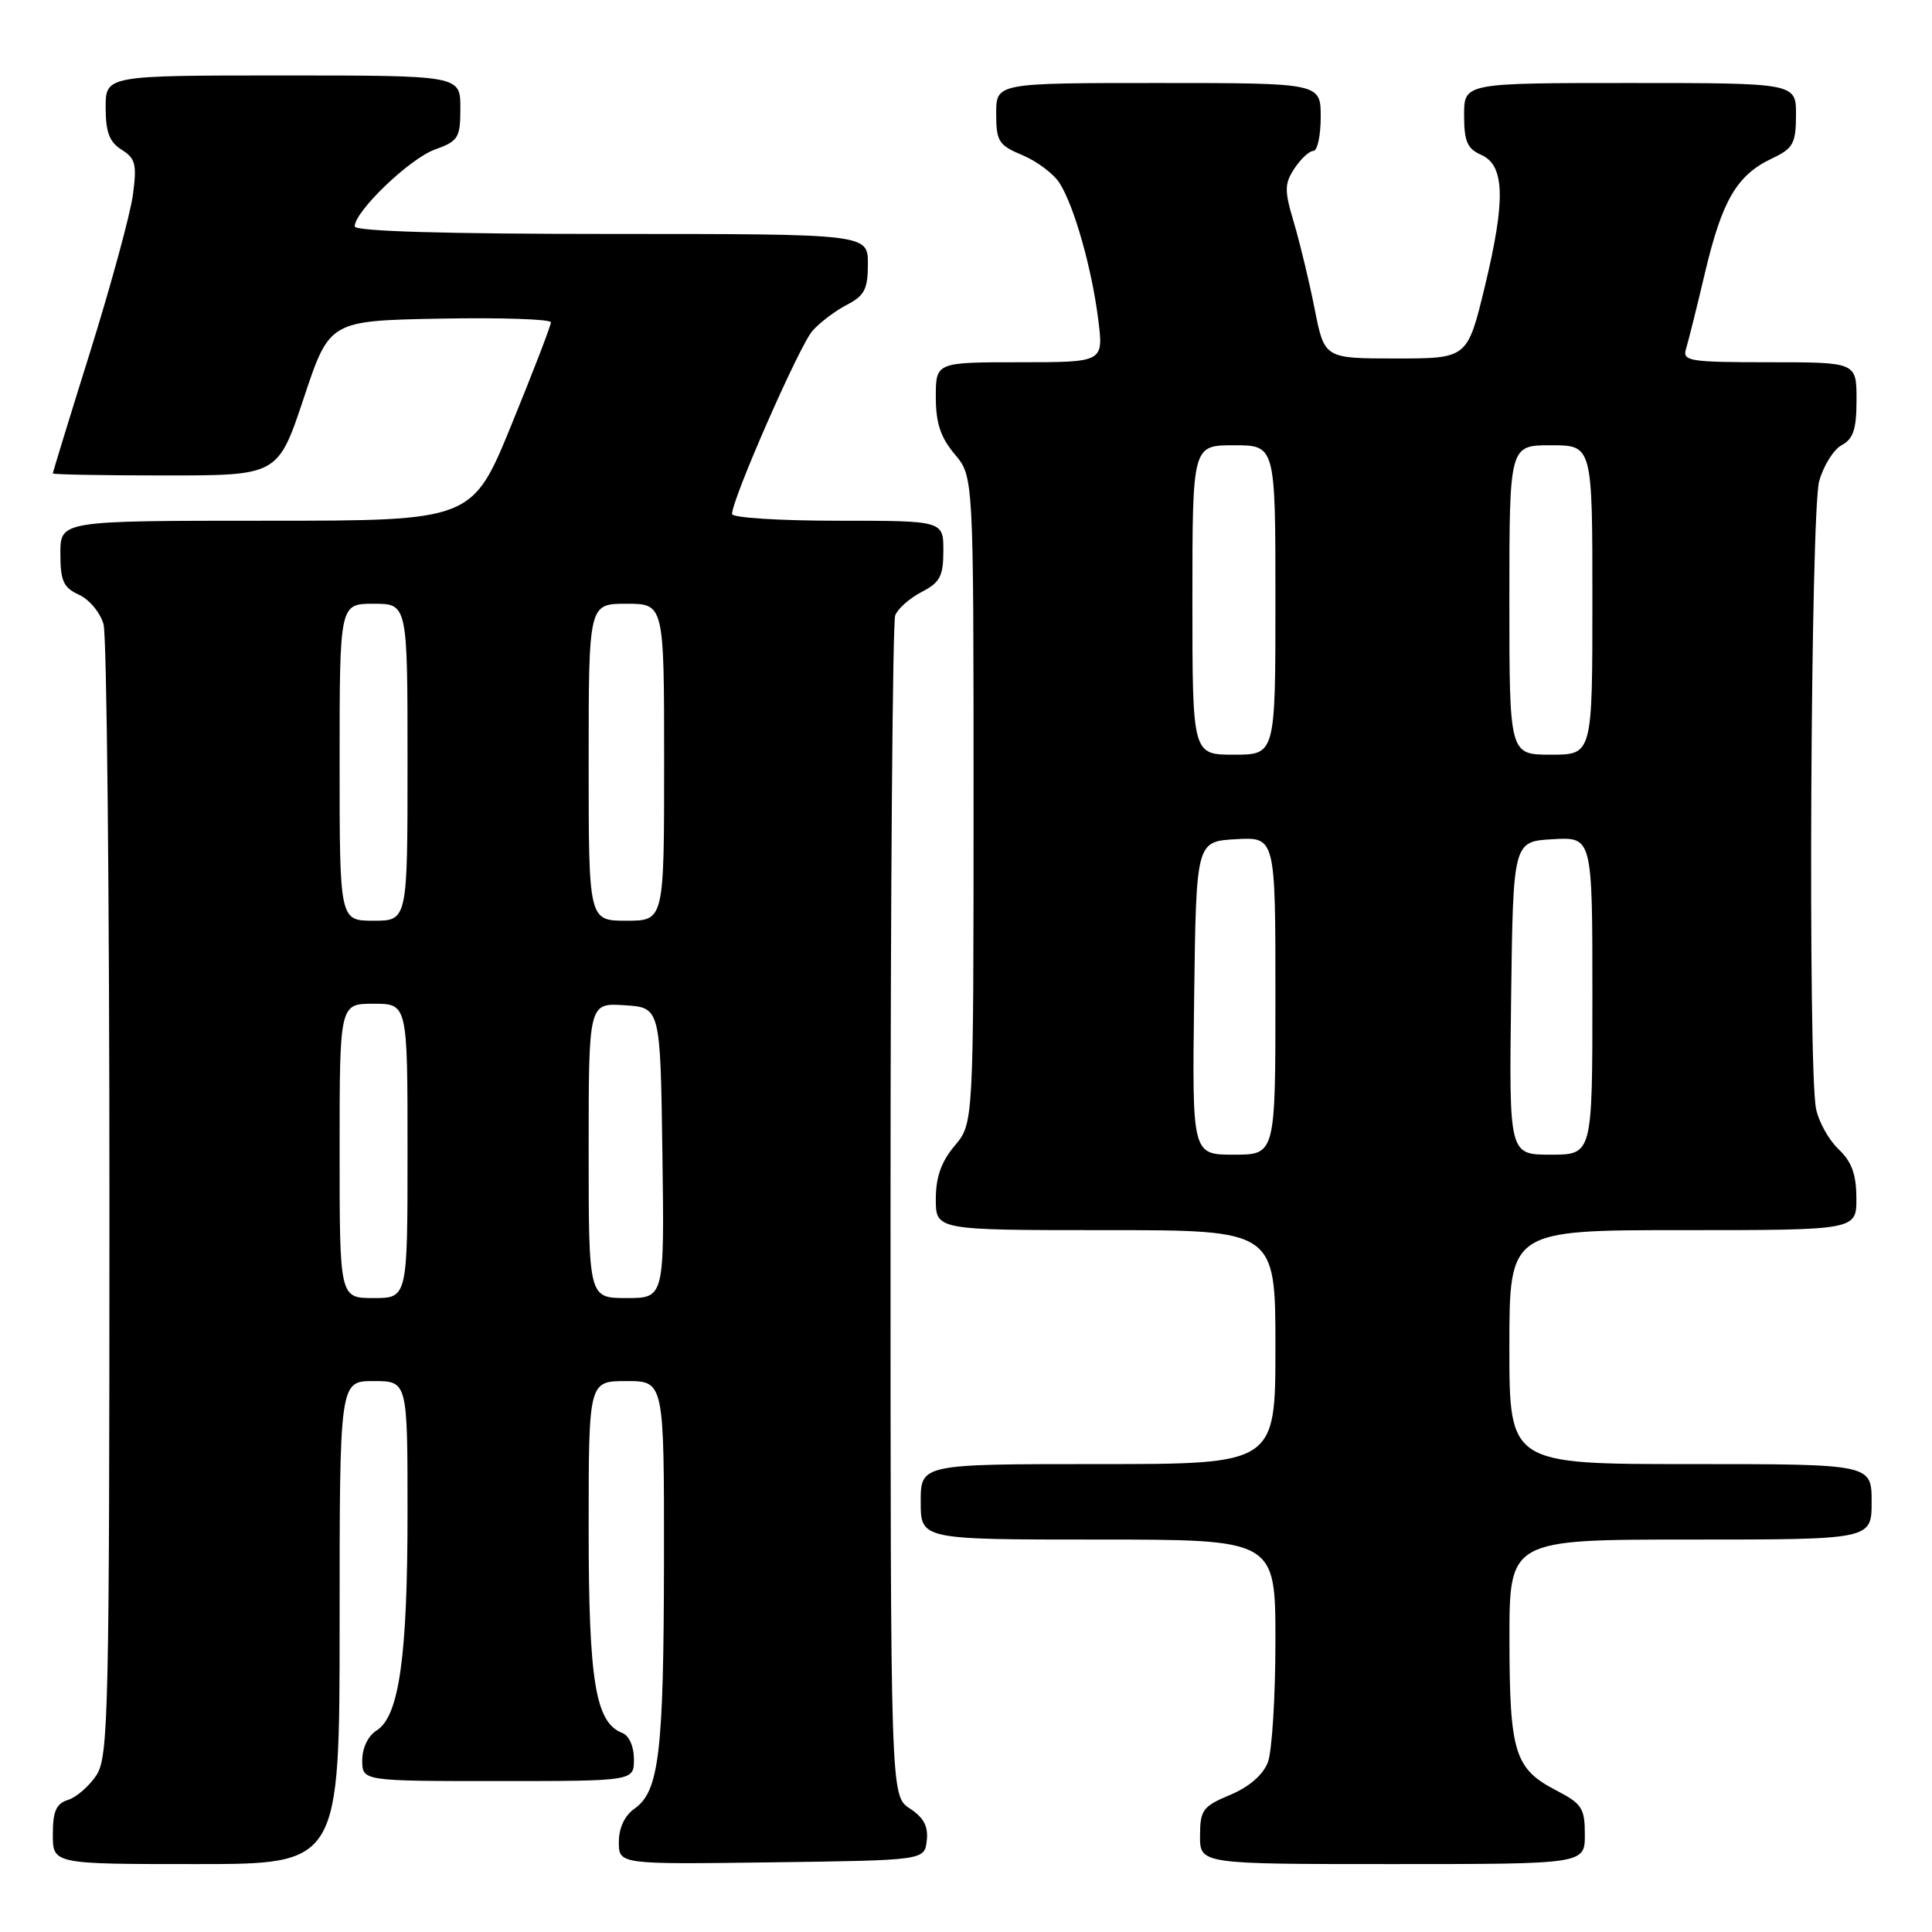 <?xml version="1.0" encoding="UTF-8" standalone="no"?>
<!DOCTYPE svg PUBLIC "-//W3C//DTD SVG 1.1//EN" "http://www.w3.org/Graphics/SVG/1.1/DTD/svg11.dtd" >
<svg xmlns="http://www.w3.org/2000/svg" xmlns:xlink="http://www.w3.org/1999/xlink" version="1.1" viewBox="0 0 256 256">
 <g >
 <path fill="currentColor"
d=" M 45.00 215.00 C 45.00 183.00 45.00 183.00 49.50 183.00 C 54.00 183.00 54.00 183.00 54.00 200.45 C 54.00 219.55 52.88 227.43 49.91 229.29 C 48.78 229.99 48.00 231.61 48.00 233.24 C 48.00 236.00 48.00 236.00 66.00 236.00 C 84.00 236.00 84.00 236.00 84.00 233.11 C 84.00 231.42 83.36 229.97 82.45 229.62 C 78.90 228.26 78.00 222.78 78.00 202.53 C 78.00 183.00 78.00 183.00 83.00 183.00 C 88.00 183.00 88.00 183.00 87.98 206.75 C 87.95 232.23 87.34 237.37 84.08 239.65 C 82.77 240.57 82.00 242.21 82.00 244.08 C 82.00 247.04 82.00 247.04 102.25 246.77 C 122.50 246.50 122.50 246.50 122.80 243.90 C 123.02 242.01 122.40 240.84 120.55 239.63 C 118.00 237.95 118.00 237.95 118.00 160.56 C 118.00 117.99 118.28 82.44 118.62 81.54 C 118.96 80.65 120.54 79.26 122.12 78.44 C 124.56 77.18 125.00 76.34 125.00 72.97 C 125.00 69.00 125.00 69.00 111.00 69.00 C 103.30 69.00 97.00 68.60 97.00 68.11 C 97.00 66.12 105.97 45.69 107.67 43.82 C 108.67 42.70 110.73 41.15 112.25 40.37 C 114.55 39.18 115.00 38.30 115.00 34.97 C 115.00 31.00 115.00 31.00 81.00 31.00 C 59.07 31.00 47.00 30.65 47.00 30.00 C 47.00 28.01 54.26 21.04 57.59 19.83 C 60.75 18.69 61.00 18.28 61.00 14.30 C 61.00 10.00 61.00 10.00 37.50 10.00 C 14.00 10.00 14.00 10.00 14.00 14.26 C 14.00 17.51 14.50 18.83 16.12 19.84 C 17.96 20.99 18.15 21.78 17.61 25.83 C 17.26 28.40 14.73 37.69 11.99 46.48 C 9.24 55.26 7.00 62.57 7.00 62.73 C 7.00 62.88 13.71 63.00 21.92 63.00 C 36.83 63.00 36.83 63.00 40.25 52.75 C 43.66 42.50 43.66 42.50 58.33 42.22 C 66.40 42.07 73.00 42.29 73.00 42.71 C 73.00 43.13 70.66 49.22 67.79 56.24 C 62.58 69.00 62.58 69.00 35.29 69.00 C 8.00 69.00 8.00 69.00 8.00 73.34 C 8.00 76.98 8.40 77.86 10.47 78.81 C 11.83 79.43 13.29 81.18 13.72 82.72 C 14.15 84.25 14.50 118.59 14.50 159.04 C 14.50 226.97 14.37 232.79 12.78 235.22 C 11.83 236.66 10.14 238.14 9.03 238.49 C 7.44 238.99 7.00 240.00 7.00 243.07 C 7.00 247.00 7.00 247.00 26.00 247.00 C 45.00 247.00 45.00 247.00 45.00 215.00 Z  M 210.00 243.10 C 210.00 239.60 209.61 239.00 206.25 237.26 C 200.69 234.38 200.03 232.28 200.01 217.25 C 200.00 204.00 200.00 204.00 224.00 204.00 C 248.00 204.00 248.00 204.00 248.00 199.00 C 248.00 194.00 248.00 194.00 224.00 194.00 C 200.00 194.00 200.00 194.00 200.00 178.50 C 200.00 163.00 200.00 163.00 223.00 163.00 C 246.00 163.00 246.00 163.00 245.98 158.75 C 245.97 155.60 245.36 153.92 243.61 152.27 C 242.32 151.04 240.97 148.62 240.63 146.89 C 239.55 141.49 239.92 67.82 241.05 63.76 C 241.62 61.71 242.97 59.55 244.04 58.98 C 245.58 58.15 246.00 56.87 246.00 52.96 C 246.00 48.00 246.00 48.00 234.43 48.00 C 223.88 48.00 222.91 47.85 223.40 46.25 C 223.70 45.29 224.85 40.68 225.95 36.01 C 228.21 26.51 230.16 23.19 234.79 21.00 C 237.61 19.67 237.96 19.03 237.98 15.25 C 238.00 11.00 238.00 11.00 216.00 11.00 C 194.00 11.00 194.00 11.00 194.00 15.26 C 194.00 18.72 194.42 19.71 196.25 20.51 C 199.40 21.89 199.53 26.45 196.74 38.00 C 194.44 47.50 194.44 47.50 184.97 47.50 C 175.50 47.50 175.50 47.50 174.21 41.00 C 173.51 37.42 172.27 32.28 171.47 29.57 C 170.17 25.21 170.18 24.38 171.52 22.32 C 172.36 21.05 173.49 20.00 174.02 20.00 C 174.56 20.00 175.00 17.98 175.00 15.50 C 175.00 11.00 175.00 11.00 153.50 11.00 C 132.00 11.00 132.00 11.00 132.00 15.05 C 132.00 18.73 132.32 19.24 135.48 20.56 C 137.39 21.36 139.61 23.02 140.40 24.26 C 142.33 27.29 144.68 35.57 145.53 42.40 C 146.23 48.00 146.23 48.00 135.12 48.00 C 124.00 48.00 124.00 48.00 124.00 52.61 C 124.00 56.06 124.63 57.95 126.50 60.18 C 129.00 63.15 129.00 63.15 129.00 106.00 C 129.00 148.85 129.00 148.85 126.50 151.82 C 124.72 153.93 124.00 155.97 124.00 158.89 C 124.00 163.00 124.00 163.00 146.50 163.00 C 169.00 163.00 169.00 163.00 169.00 178.50 C 169.00 194.00 169.00 194.00 145.50 194.00 C 122.00 194.00 122.00 194.00 122.00 199.00 C 122.00 204.00 122.00 204.00 145.50 204.00 C 169.00 204.00 169.00 204.00 169.00 217.43 C 169.00 224.82 168.55 232.06 168.00 233.51 C 167.36 235.18 165.53 236.77 163.01 237.83 C 159.37 239.35 159.02 239.83 159.01 243.25 C 159.00 247.00 159.00 247.00 184.50 247.00 C 210.00 247.00 210.00 247.00 210.00 243.10 Z  M 45.00 152.50 C 45.00 133.00 45.00 133.00 49.50 133.00 C 54.00 133.00 54.00 133.00 54.00 152.50 C 54.00 172.00 54.00 172.00 49.50 172.00 C 45.00 172.00 45.00 172.00 45.00 152.50 Z  M 78.00 152.45 C 78.00 132.89 78.00 132.89 82.75 133.20 C 87.50 133.50 87.50 133.50 87.77 152.75 C 88.04 172.00 88.04 172.00 83.02 172.00 C 78.00 172.00 78.00 172.00 78.00 152.45 Z  M 45.00 101.00 C 45.00 80.00 45.00 80.00 49.50 80.00 C 54.00 80.00 54.00 80.00 54.00 101.00 C 54.00 122.00 54.00 122.00 49.50 122.00 C 45.00 122.00 45.00 122.00 45.00 101.00 Z  M 78.00 101.00 C 78.00 80.00 78.00 80.00 83.00 80.00 C 88.00 80.00 88.00 80.00 88.00 101.00 C 88.00 122.00 88.00 122.00 83.00 122.00 C 78.00 122.00 78.00 122.00 78.00 101.00 Z  M 158.23 132.25 C 158.50 111.50 158.50 111.50 163.75 111.20 C 169.00 110.90 169.00 110.90 169.00 131.95 C 169.00 153.00 169.00 153.00 163.48 153.00 C 157.96 153.00 157.96 153.00 158.23 132.25 Z  M 200.23 132.25 C 200.50 111.50 200.50 111.50 205.75 111.20 C 211.00 110.90 211.00 110.90 211.00 131.95 C 211.00 153.00 211.00 153.00 205.48 153.00 C 199.96 153.00 199.96 153.00 200.23 132.25 Z  M 158.00 79.50 C 158.00 59.00 158.00 59.00 163.50 59.00 C 169.00 59.00 169.00 59.00 169.00 79.50 C 169.00 100.00 169.00 100.00 163.50 100.00 C 158.00 100.00 158.00 100.00 158.00 79.50 Z  M 200.00 79.50 C 200.00 59.00 200.00 59.00 205.50 59.00 C 211.00 59.00 211.00 59.00 211.00 79.50 C 211.00 100.00 211.00 100.00 205.50 100.00 C 200.00 100.00 200.00 100.00 200.00 79.50 Z "/>
</g>
</svg>